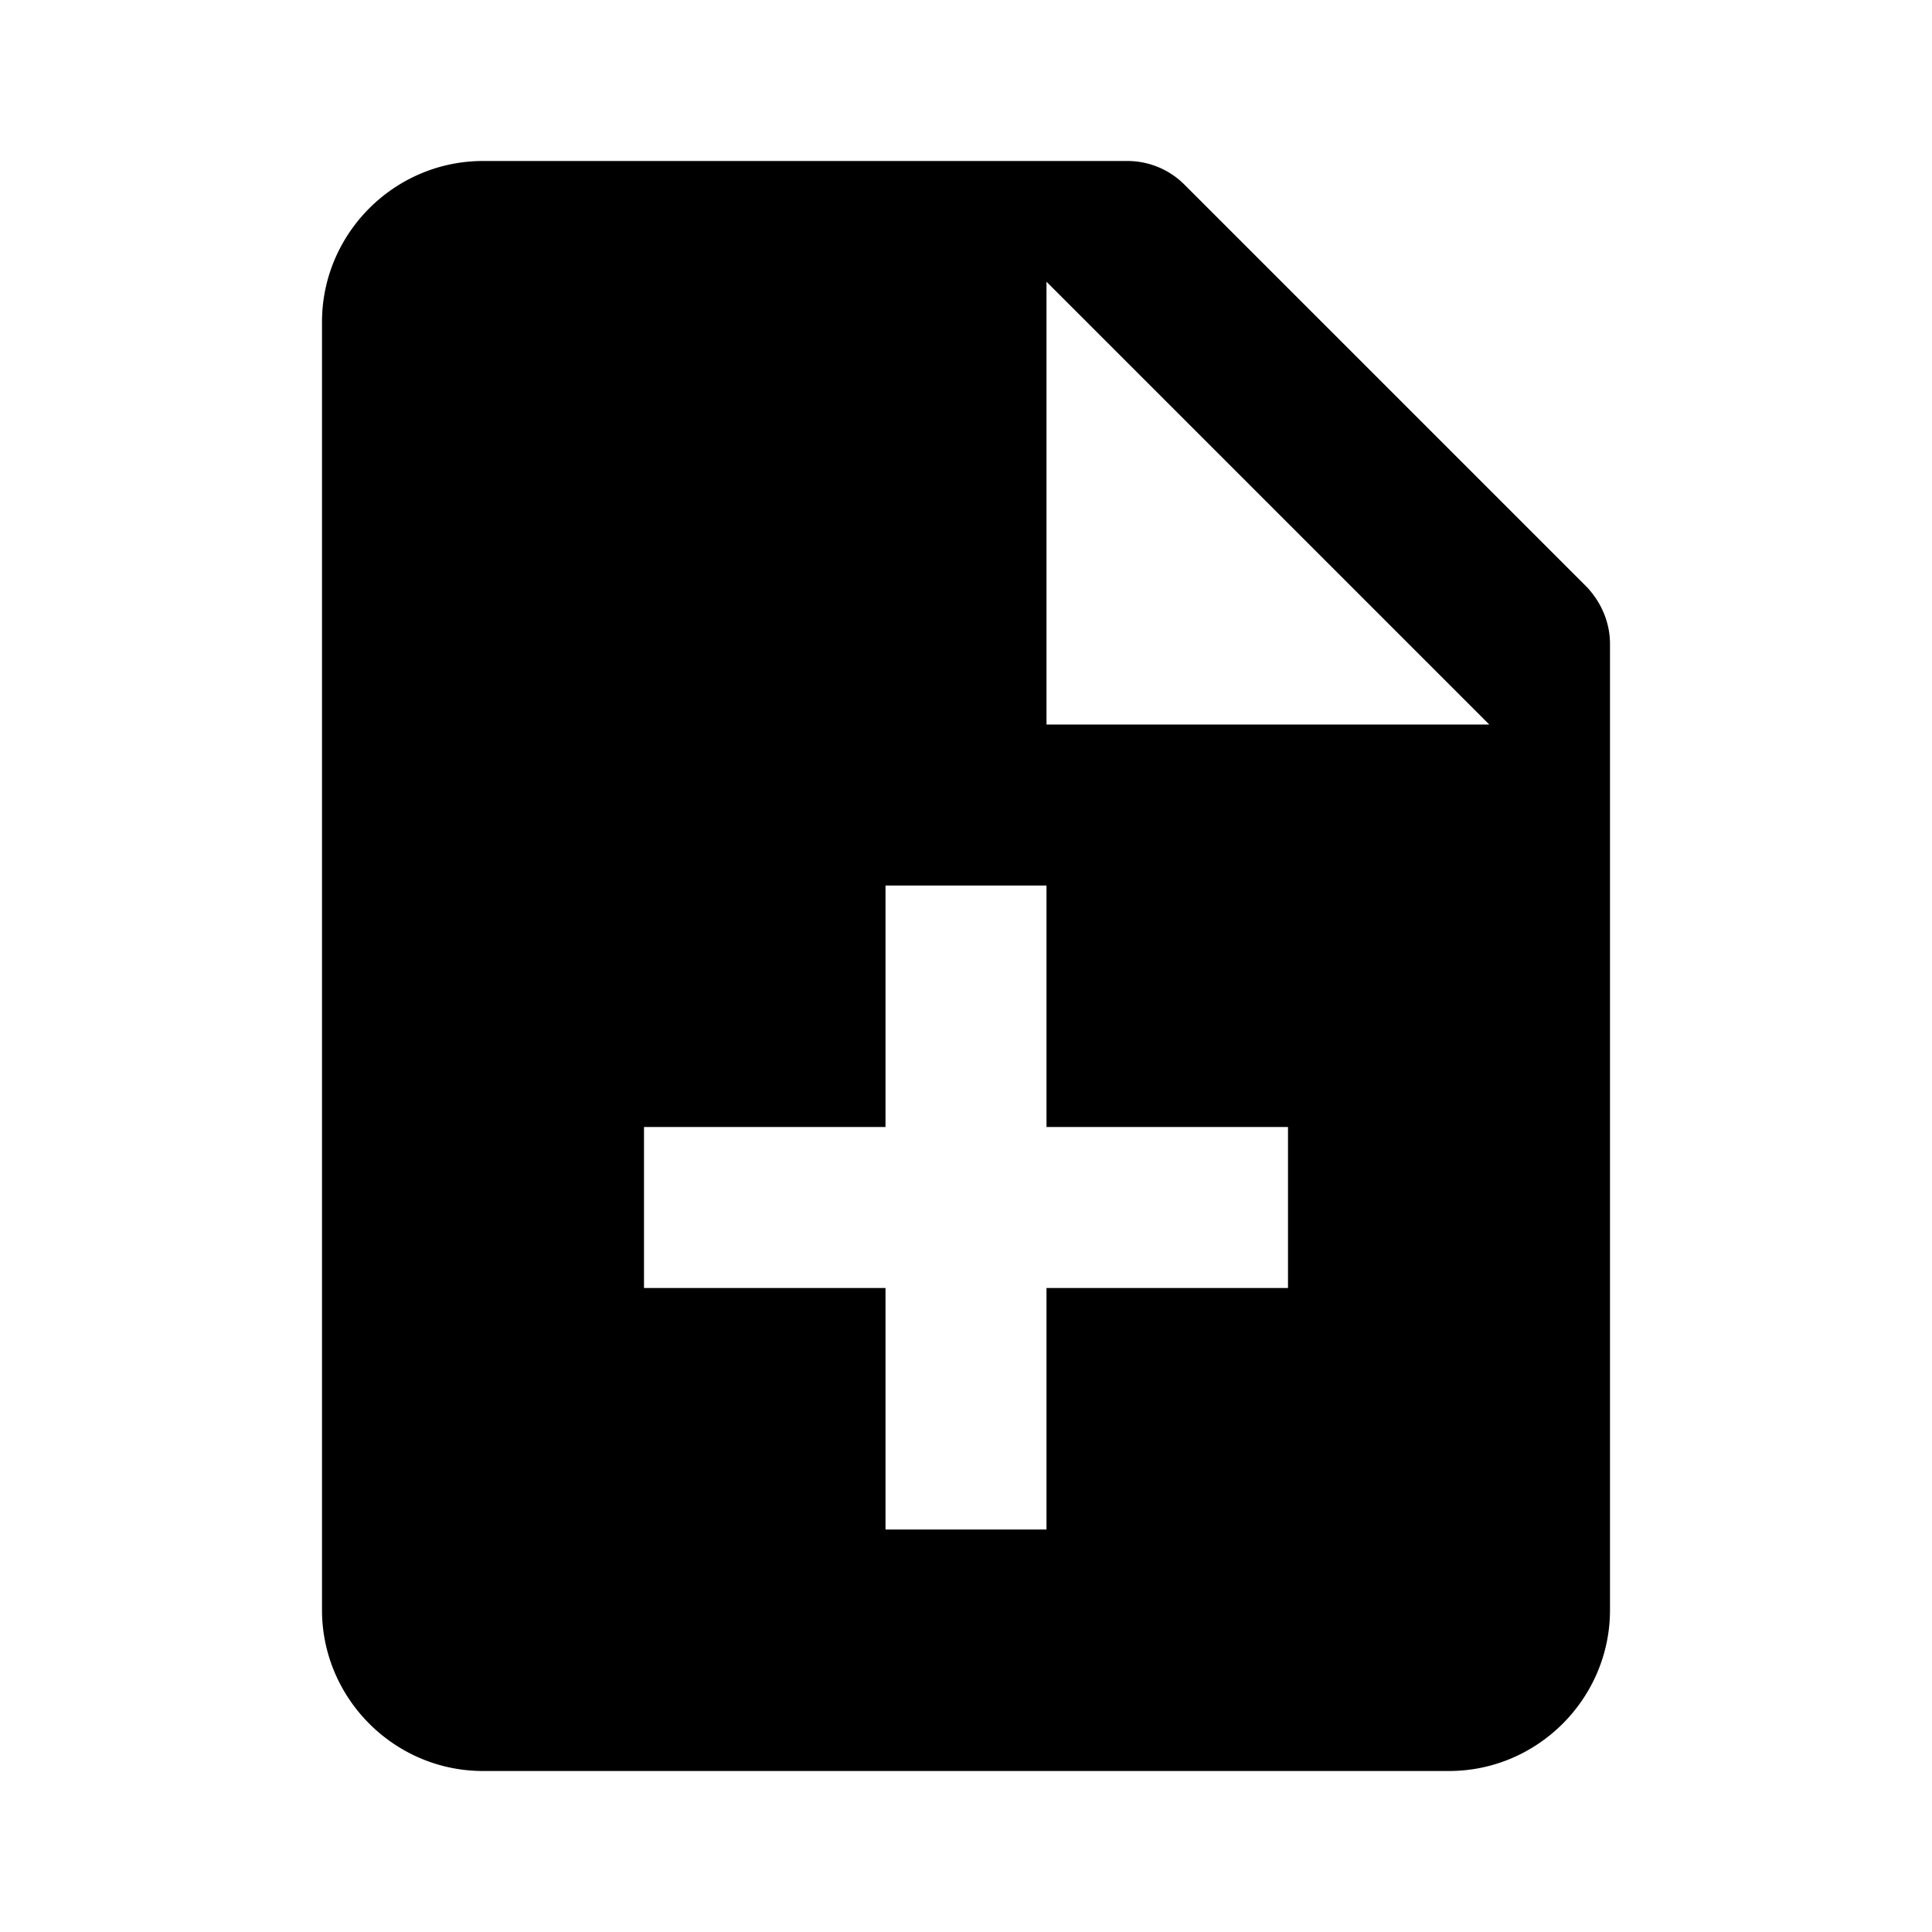 <svg xmlns="http://www.w3.org/2000/svg" width="24" height="24"><!--Boxicons v3.0 https://boxicons.com | License  https://docs.boxicons.com/free--><path d="M14.71 2.29A1 1 0 0 0 14 2H6c-1.1 0-2 .9-2 2v16c0 1.1.9 2 2 2h12c1.1 0 2-.9 2-2V8c0-.27-.11-.52-.29-.71zM16 16h-3v3h-2v-3H8v-2h3v-3h2v3h3zm-3-7V3.5L18.5 9z"/></svg>